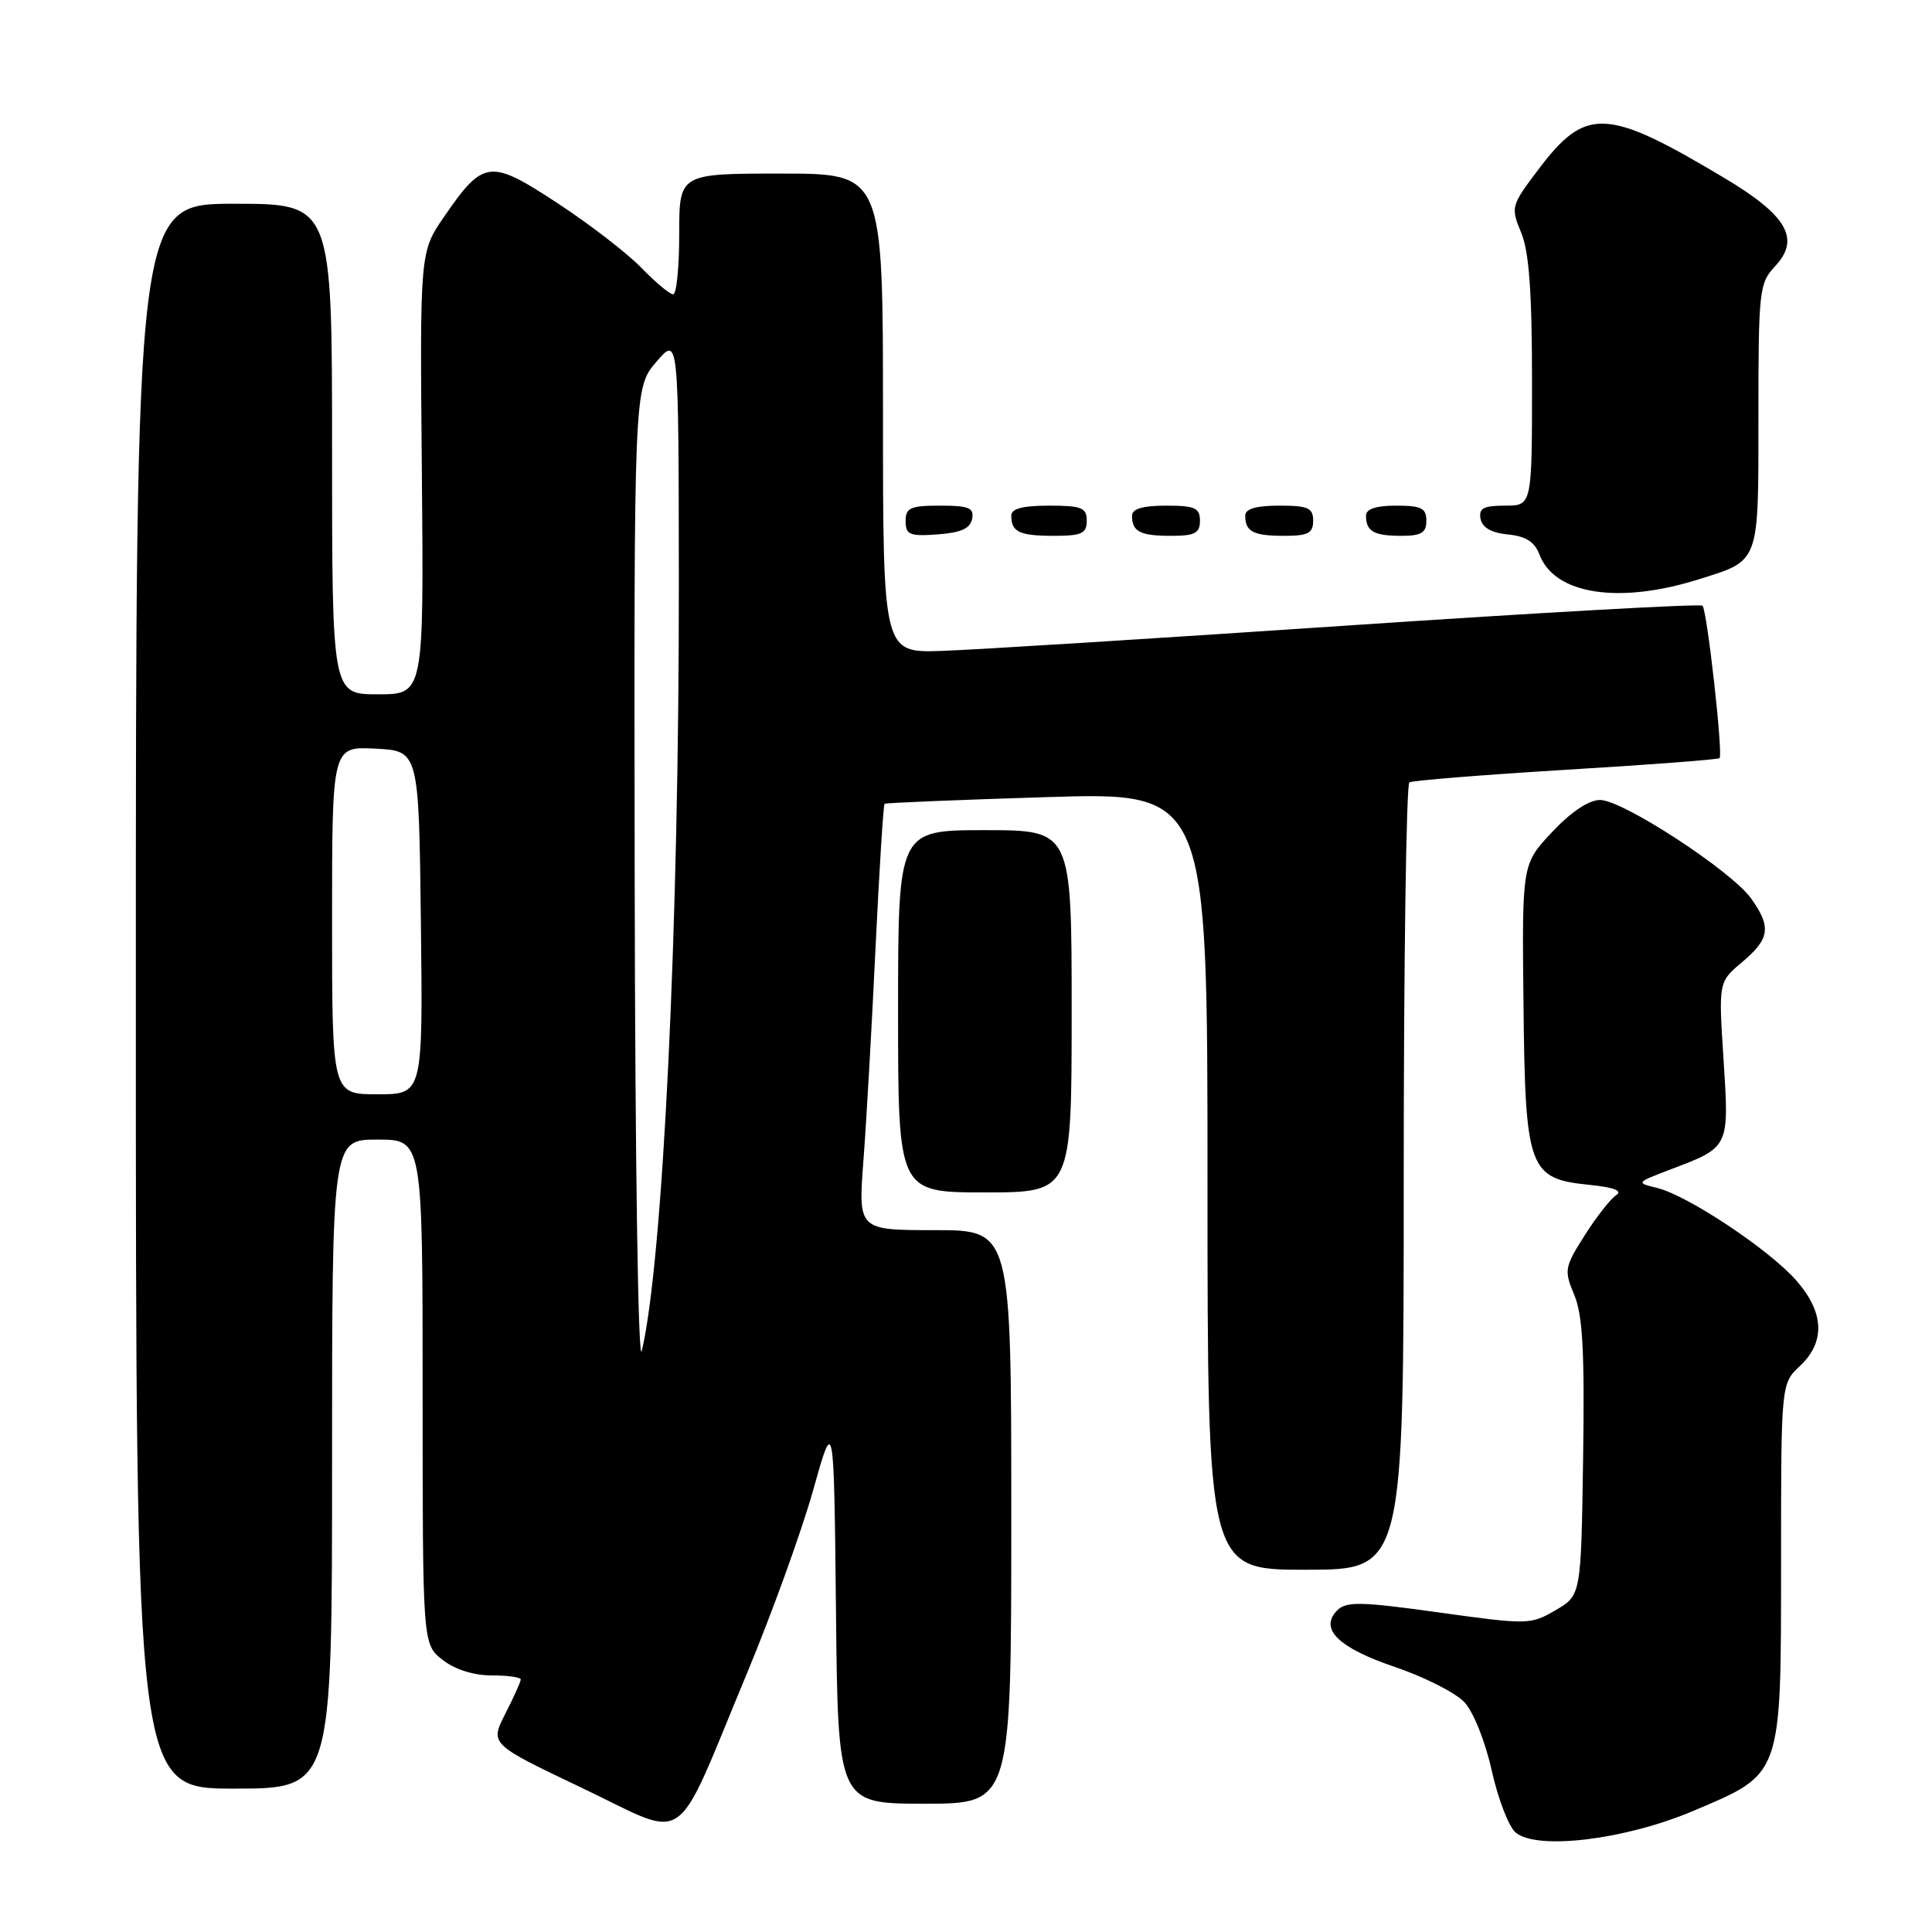 <?xml version="1.0" encoding="UTF-8" standalone="no"?>
<!DOCTYPE svg PUBLIC "-//W3C//DTD SVG 1.1//EN" "http://www.w3.org/Graphics/SVG/1.1/DTD/svg11.dtd" >
<svg xmlns="http://www.w3.org/2000/svg" xmlns:xlink="http://www.w3.org/1999/xlink" version="1.1" viewBox="0 0 256 256">
 <g >
 <path fill="currentColor"
d=" M 224.38 239.95 C 236.20 234.94 235.99 235.55 236.00 206.92 C 236.00 183.35 236.00 183.35 238.50 181.00 C 241.90 177.80 241.73 173.90 238.00 169.65 C 234.41 165.57 223.66 158.42 219.61 157.42 C 216.74 156.72 216.75 156.71 221.42 154.93 C 229.18 151.99 229.13 152.08 228.38 140.42 C 227.71 130.11 227.71 130.11 230.86 127.47 C 234.51 124.39 234.73 122.84 232.04 119.06 C 229.44 115.41 215.02 106.00 212.02 106.00 C 210.53 106.00 208.18 107.57 205.66 110.25 C 201.67 114.50 201.67 114.50 201.87 133.00 C 202.10 154.98 202.54 156.18 210.60 157.00 C 213.87 157.33 215.05 157.79 214.15 158.37 C 213.41 158.85 211.53 161.24 209.98 163.69 C 207.30 167.92 207.23 168.31 208.60 171.59 C 209.72 174.26 209.98 179.16 209.77 193.22 C 209.50 211.39 209.50 211.39 206.12 213.36 C 202.81 215.29 202.47 215.30 190.67 213.66 C 180.34 212.22 178.39 212.18 177.20 213.37 C 174.76 215.82 177.32 218.34 184.86 220.89 C 188.74 222.21 192.87 224.30 194.03 225.54 C 195.23 226.81 196.81 230.76 197.67 234.64 C 198.51 238.41 199.94 242.10 200.85 242.84 C 203.76 245.19 215.36 243.77 224.38 239.95 Z  M 98.97 221.74 C 102.27 213.81 106.22 202.89 107.74 197.48 C 110.50 187.64 110.50 187.64 110.77 213.32 C 111.03 239.00 111.03 239.00 122.52 239.00 C 134.00 239.00 134.00 239.00 134.00 201.00 C 134.00 163.00 134.00 163.00 123.86 163.00 C 113.71 163.00 113.71 163.00 114.41 153.75 C 114.80 148.66 115.52 136.01 116.01 125.63 C 116.51 115.25 117.05 106.65 117.21 106.51 C 117.37 106.38 127.06 105.98 138.75 105.62 C 160.00 104.97 160.00 104.97 160.00 156.48 C 160.00 208.00 160.00 208.00 173.00 208.00 C 186.00 208.00 186.00 208.00 186.00 156.06 C 186.00 127.49 186.34 103.91 186.75 103.67 C 187.16 103.42 196.50 102.67 207.50 102.00 C 218.50 101.34 227.66 100.64 227.85 100.46 C 228.34 100.00 226.20 80.87 225.59 80.26 C 225.31 79.98 204.26 81.16 178.79 82.87 C 153.33 84.59 129.01 86.11 124.75 86.25 C 117.00 86.50 117.00 86.50 117.00 54.75 C 117.00 23.00 117.00 23.00 103.50 23.00 C 90.00 23.00 90.00 23.00 90.00 31.00 C 90.00 35.40 89.64 39.00 89.20 39.00 C 88.75 39.00 86.86 37.42 84.99 35.49 C 83.12 33.56 78.12 29.70 73.87 26.92 C 64.92 21.04 64.06 21.14 58.85 28.71 C 55.63 33.39 55.63 33.39 55.90 62.70 C 56.16 92.00 56.16 92.00 50.08 92.00 C 44.00 92.00 44.00 92.00 44.00 59.50 C 44.00 27.00 44.00 27.00 31.00 27.00 C 18.00 27.00 18.00 27.00 18.00 132.00 C 18.00 237.00 18.00 237.00 31.00 237.00 C 44.00 237.00 44.00 237.00 44.00 194.00 C 44.00 151.00 44.00 151.00 50.00 151.00 C 56.00 151.00 56.00 151.00 56.00 184.43 C 56.00 217.85 56.00 217.85 58.63 219.93 C 60.27 221.21 62.74 222.00 65.13 222.00 C 67.26 222.00 69.00 222.24 69.00 222.54 C 69.00 222.84 68.08 224.88 66.95 227.09 C 64.91 231.10 64.91 231.10 77.20 236.95 C 91.52 243.77 89.09 245.46 98.97 221.74 Z  M 142.00 134.00 C 142.00 110.00 142.00 110.00 130.50 110.00 C 119.00 110.00 119.00 110.00 119.00 134.00 C 119.00 158.00 119.00 158.00 130.50 158.00 C 142.00 158.00 142.00 158.00 142.00 134.00 Z  M 225.00 76.79 C 233.24 74.21 233.00 74.86 233.00 55.20 C 233.00 38.50 233.11 37.51 235.19 35.30 C 238.60 31.67 236.84 28.57 228.50 23.59 C 212.86 14.25 210.14 14.12 203.85 22.45 C 200.22 27.25 200.16 27.45 201.56 30.81 C 202.61 33.32 203.00 38.65 203.00 50.62 C 203.00 67.00 203.00 67.00 199.43 67.00 C 196.56 67.00 195.92 67.35 196.18 68.75 C 196.40 69.91 197.63 70.61 199.81 70.82 C 202.19 71.05 203.35 71.79 204.00 73.51 C 206.00 78.76 214.48 80.08 225.00 76.79 Z  M 128.81 68.75 C 129.09 67.29 128.39 67.00 124.57 67.00 C 120.62 67.00 120.00 67.28 120.00 69.06 C 120.00 70.86 120.53 71.08 124.24 70.81 C 127.34 70.58 128.57 70.03 128.81 68.75 Z  M 144.00 69.00 C 144.00 67.27 143.33 67.00 139.00 67.00 C 135.50 67.00 134.00 67.40 134.00 68.33 C 134.00 70.49 135.08 71.00 139.67 71.00 C 143.33 71.00 144.00 70.69 144.00 69.00 Z  M 159.00 69.00 C 159.00 67.30 158.33 67.00 154.50 67.00 C 151.42 67.00 150.00 67.42 150.00 68.33 C 150.00 70.45 151.07 71.00 155.17 71.00 C 158.33 71.00 159.00 70.65 159.00 69.00 Z  M 174.00 69.00 C 174.00 67.30 173.33 67.00 169.50 67.00 C 166.42 67.00 165.00 67.42 165.00 68.33 C 165.00 70.45 166.07 71.00 170.17 71.00 C 173.33 71.00 174.00 70.65 174.00 69.00 Z  M 189.00 69.00 C 189.00 67.33 188.33 67.00 185.00 67.00 C 182.33 67.00 181.00 67.44 181.00 68.33 C 181.00 70.40 182.05 71.00 185.67 71.00 C 188.33 71.00 189.00 70.60 189.00 69.00 Z  M 84.10 116.96 C 84.00 51.42 84.00 51.42 86.96 47.96 C 89.92 44.50 89.92 44.50 89.95 77.00 C 89.99 122.72 87.85 167.17 85.04 179.00 C 84.56 180.99 84.16 154.26 84.10 116.96 Z  M 44.00 121.95 C 44.00 98.90 44.00 98.90 49.75 99.20 C 55.50 99.50 55.50 99.50 55.77 122.25 C 56.04 145.00 56.04 145.00 50.02 145.00 C 44.00 145.00 44.00 145.00 44.00 121.95 Z "/>
</g>
</svg>